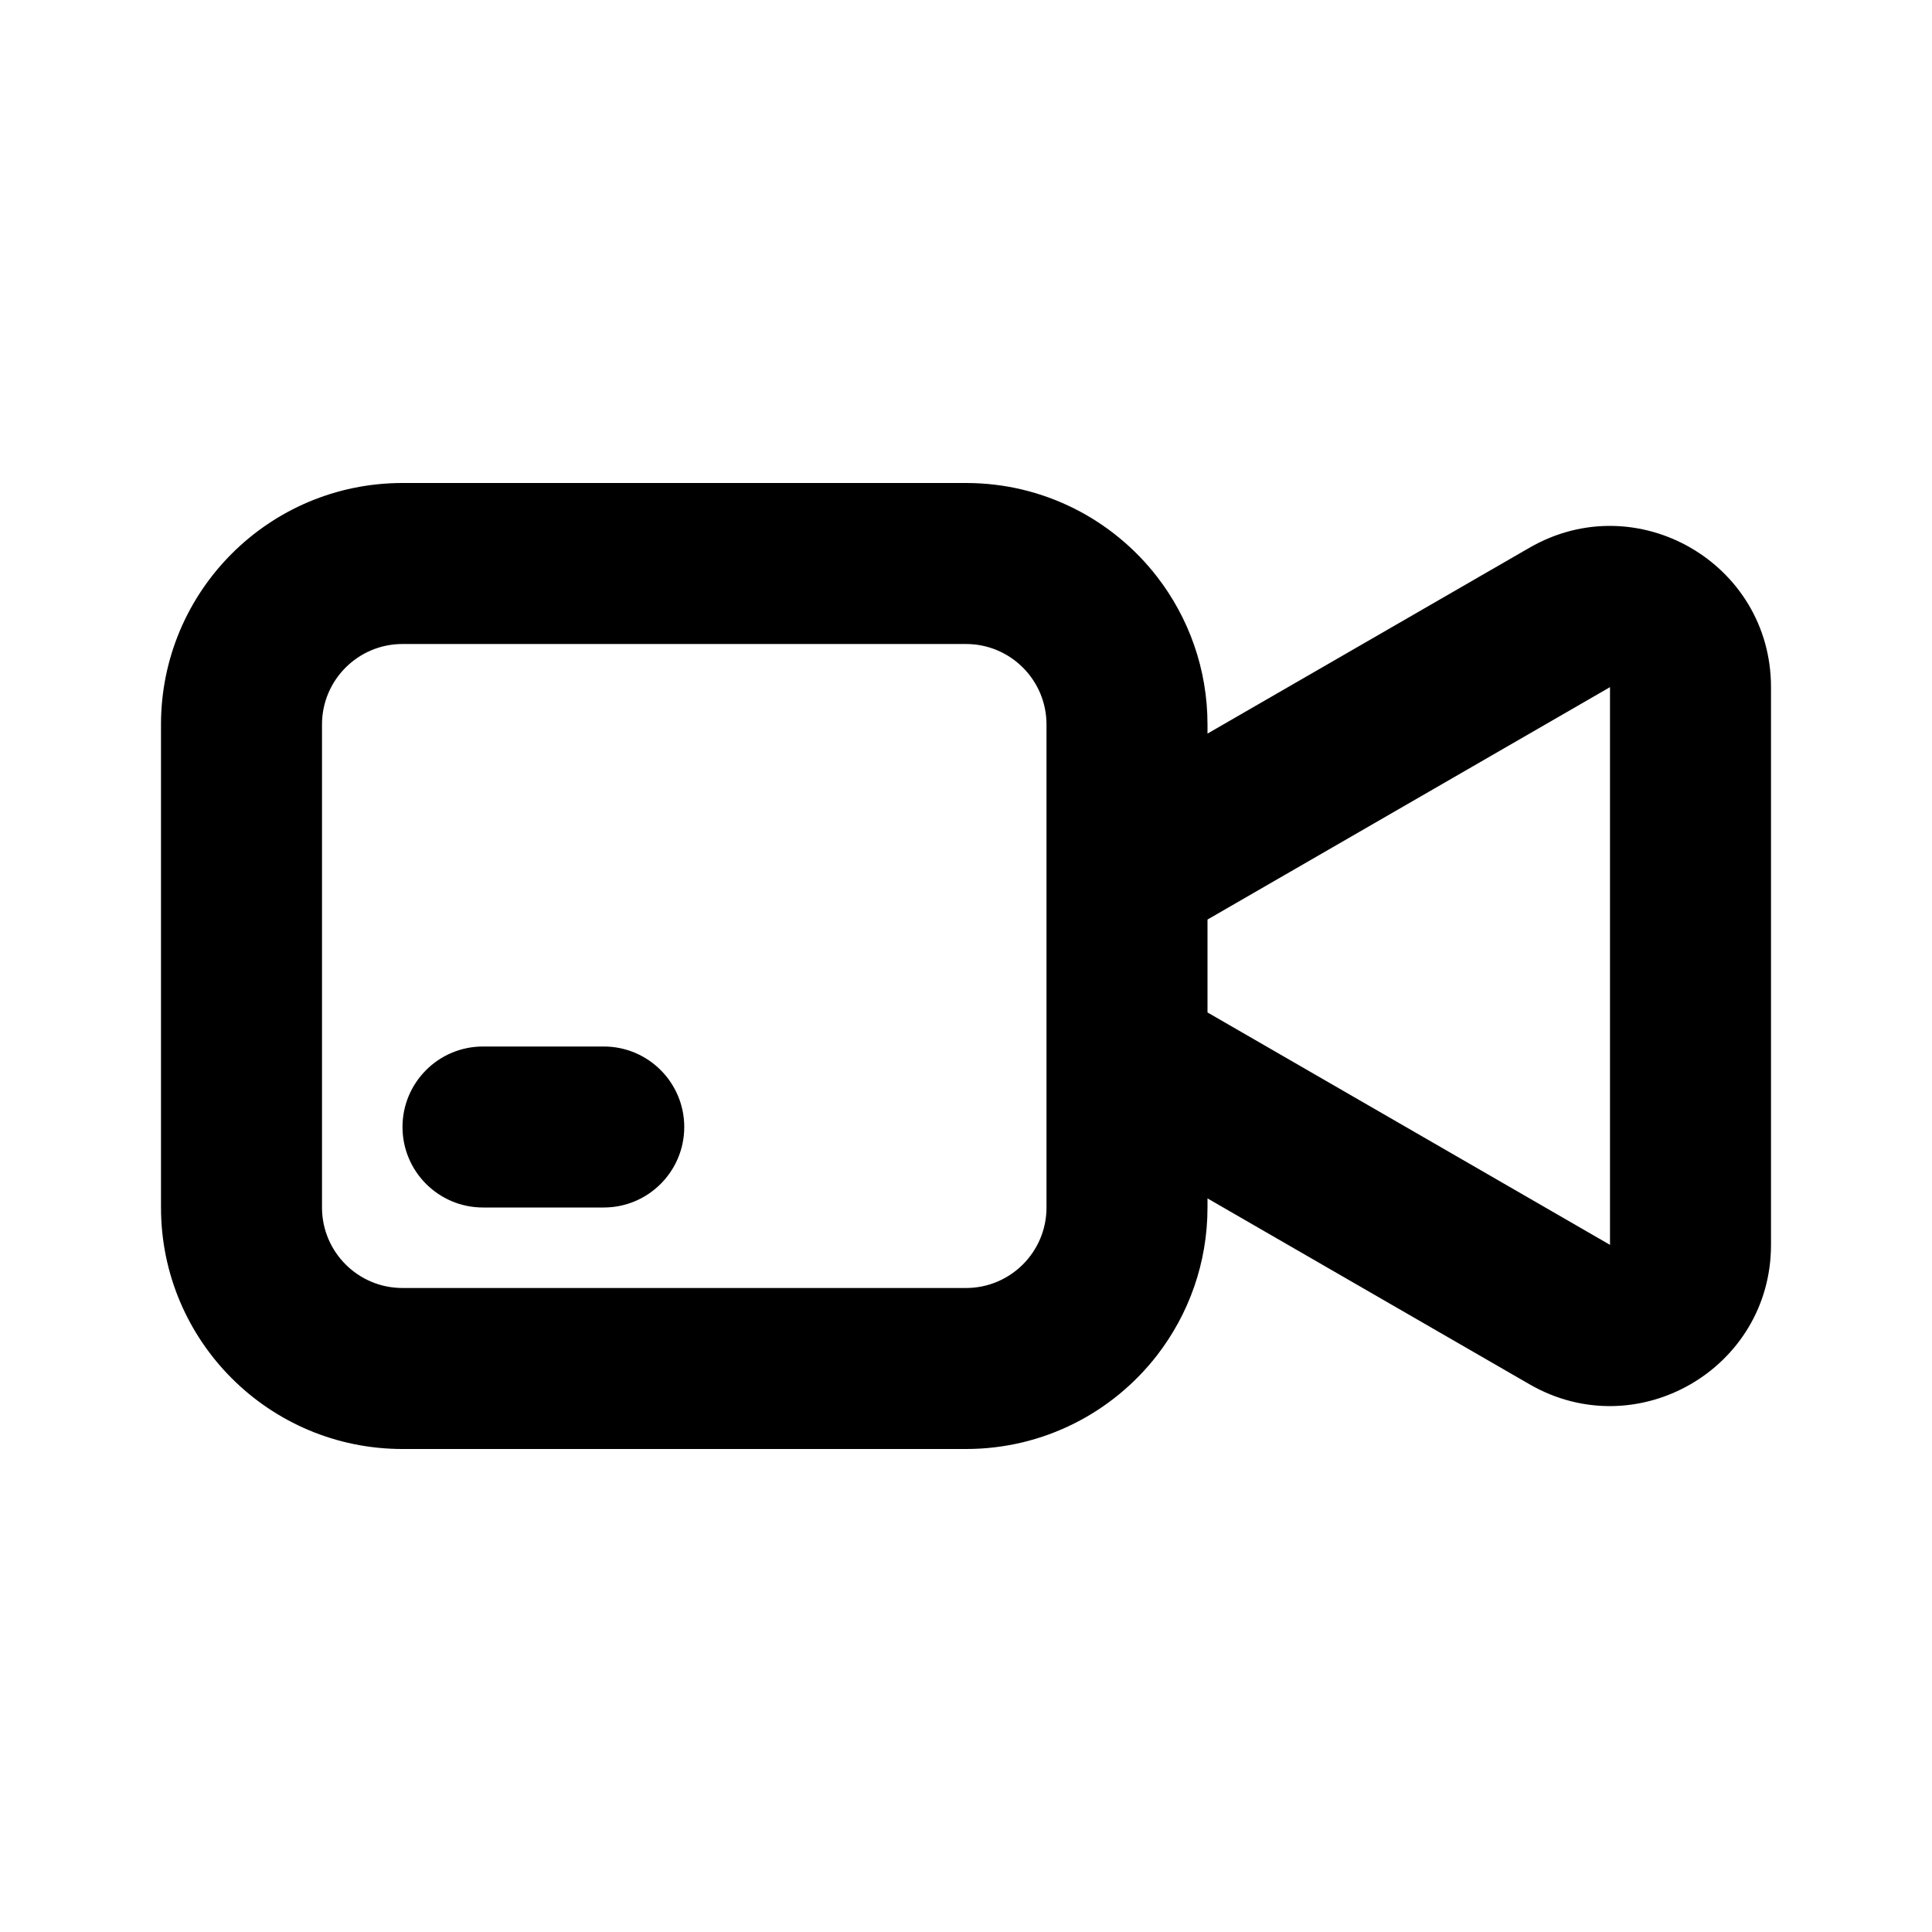 <svg viewBox="0 0 24 24" data-title="CameraVideo" fill="currentColor" stroke="none">
  <path d="M6 13C5.448 13 5 13.448 5 14C5 14.552 5.448 15 6 15H7.5C8.052 15 8.5 14.552 8.5 14C8.5 13.448 8.052 13 7.5 13H6Z"/>
  <path fill-rule="evenodd" clip-rule="evenodd" d="M15 9.113V9C15 8.309 14.766 7.673 14.374 7.165C13.825 6.456 12.966 6 12 6H5C3.343 6 2 7.343 2 9V15C2 16.657 3.343 18 5 18H12C12.966 18 13.825 17.544 14.374 16.835C14.766 16.327 15 15.691 15 15V14.887L19 17.196C20.333 17.966 22 17.004 22 15.464L22 8.536C22 6.996 20.334 6.034 19 6.804L15 9.113ZM15 12.577V11.423L20 8.536L20 15.464L15 12.577ZM13 15C13 15.552 12.552 16 12 16H5C4.448 16 4 15.552 4 15V9C4 8.448 4.448 8 5 8H12C12.552 8 13 8.448 13 9V15Z"/>
</svg>
